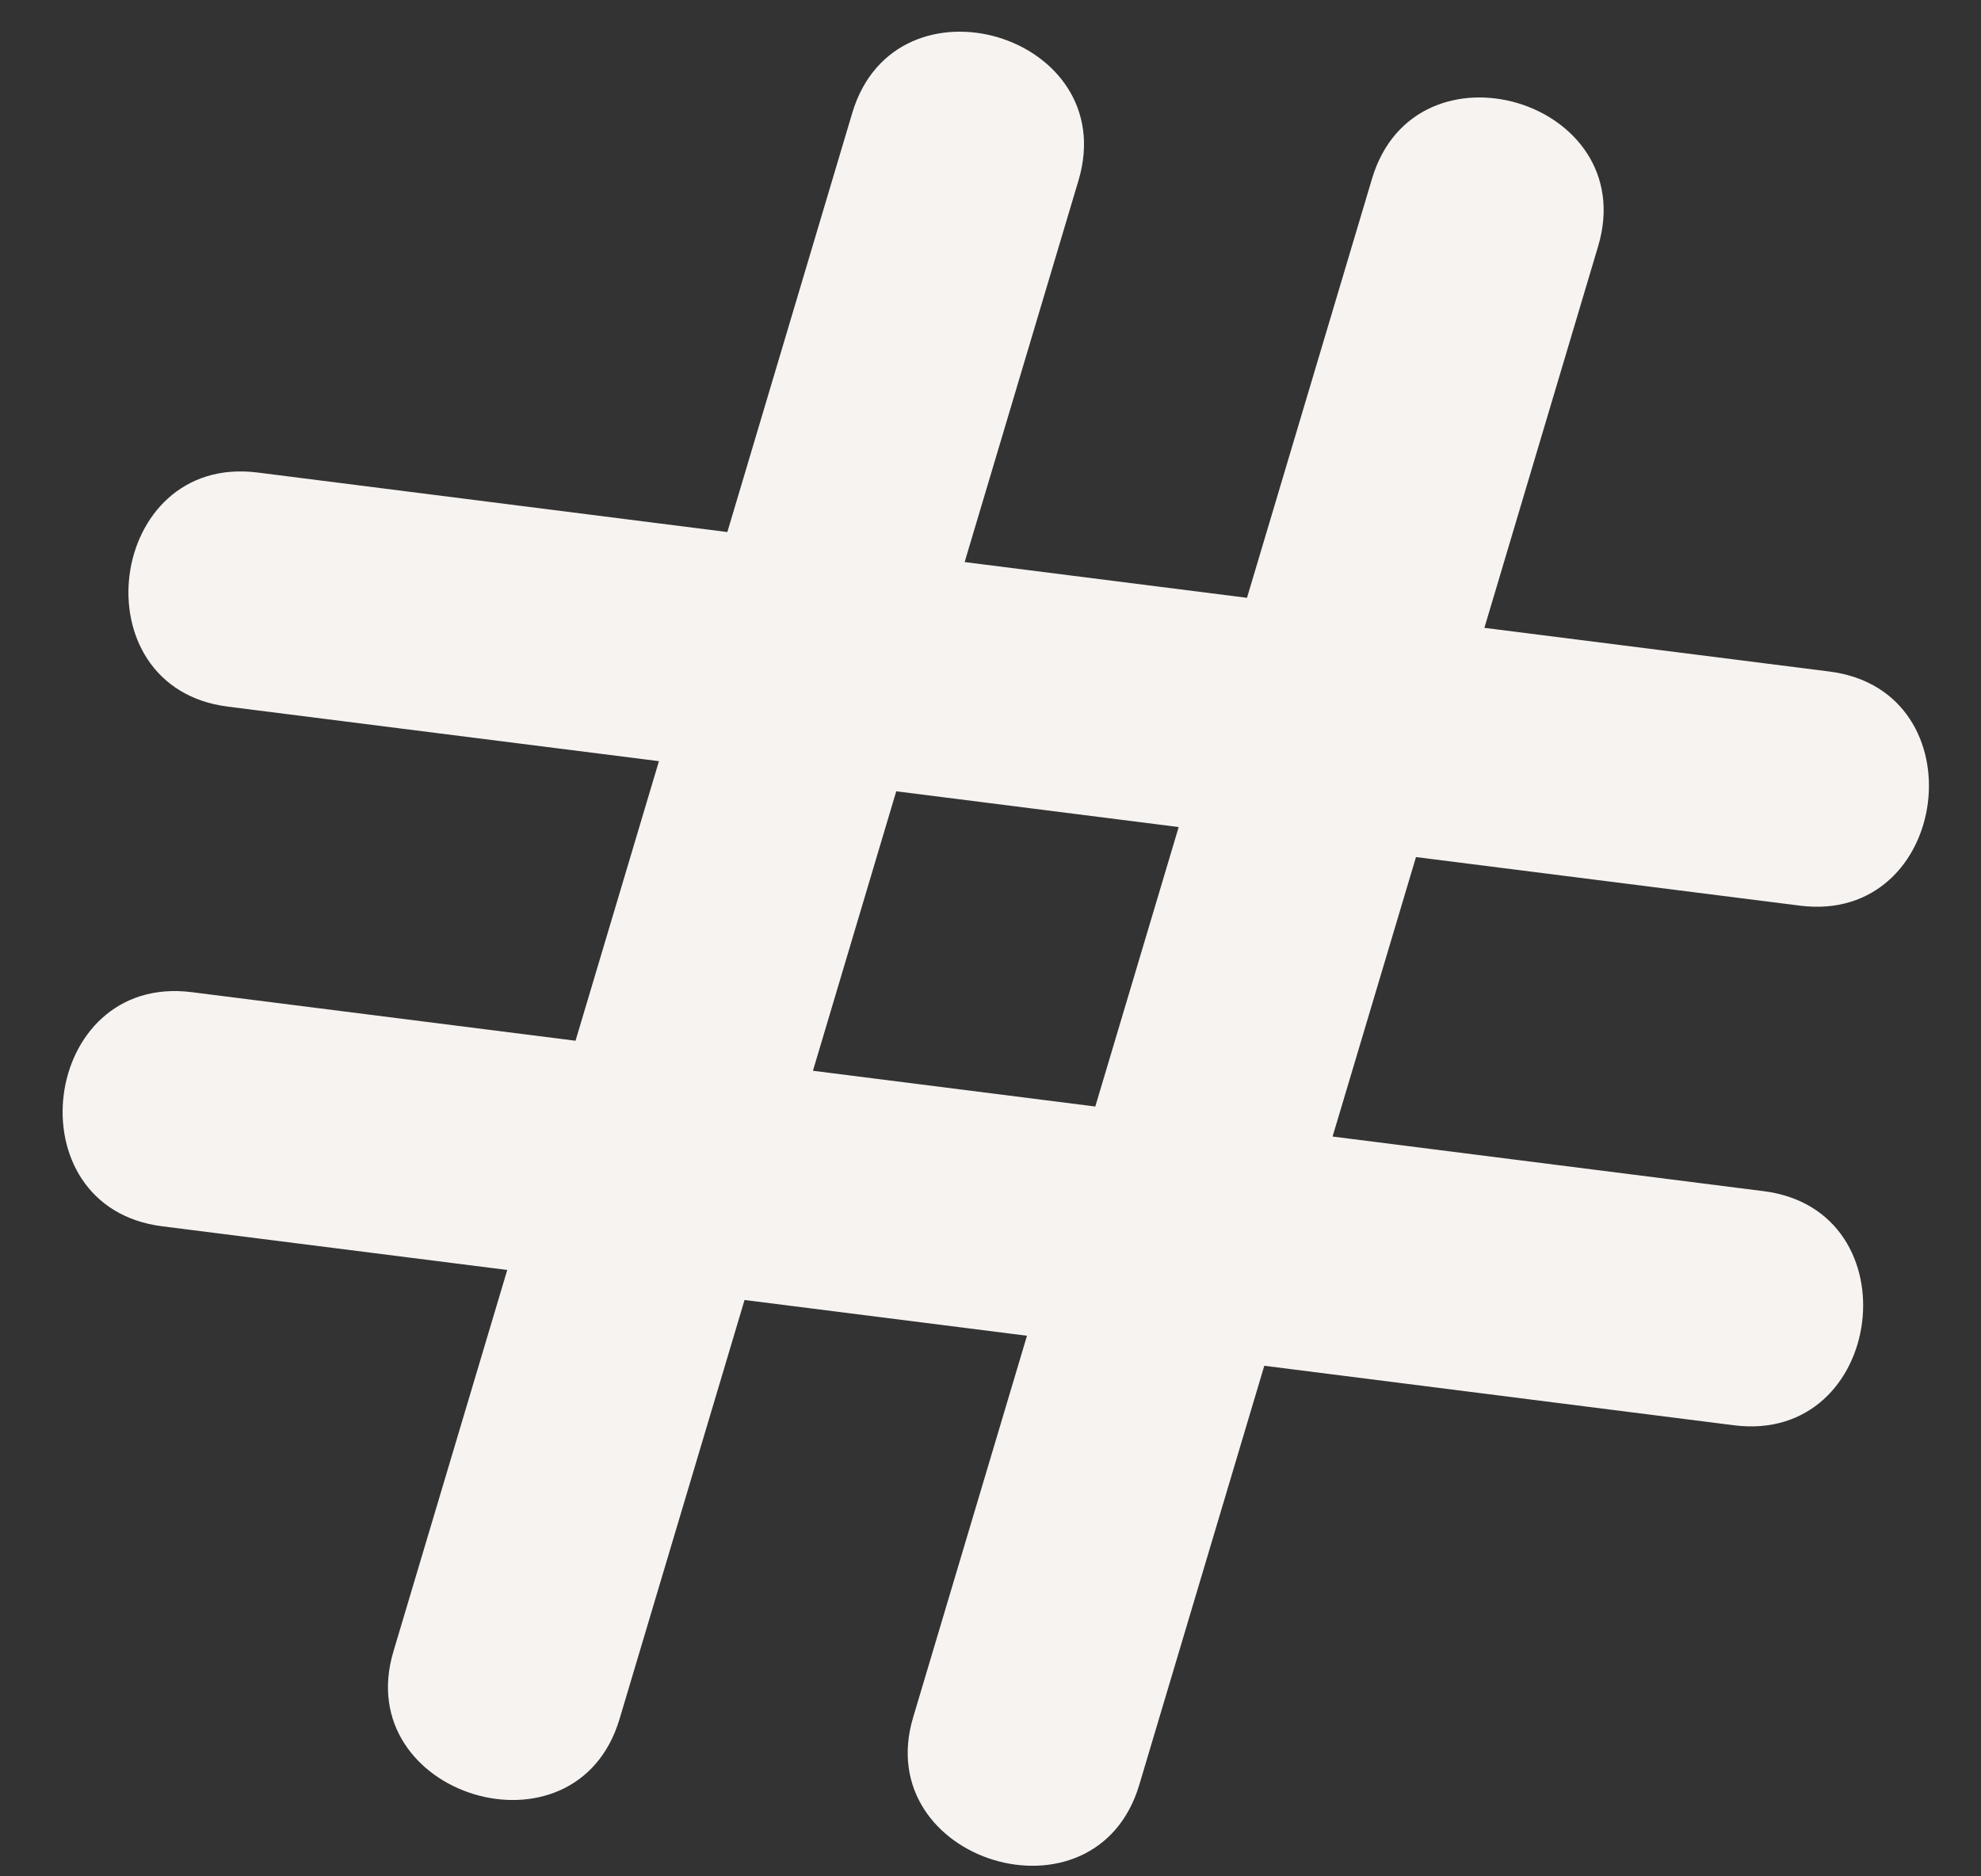 <svg width="19" height="18" viewBox="0 0 19 18" fill="none" xmlns="http://www.w3.org/2000/svg">
<rect x="0" y="0" width="19" height="18" fill="#333333" stroke="none"/>
<path d="M16.915 11.427L12.781 10.903L13.581 8.222L17.262 8.688C18.71 8.871 18.995 6.626 17.546 6.442L14.237 6.023L15.328 2.362C15.745 0.963 13.576 0.316 13.159 1.715L11.96 5.735L9.252 5.392L10.344 1.731C10.761 0.332 8.592 -0.315 8.174 1.084L6.976 5.104L2.471 4.533C1.022 4.35 0.738 6.596 2.186 6.779L6.32 7.302L5.52 9.984L1.839 9.518C0.391 9.335 0.107 11.58 1.555 11.764L4.865 12.183L3.773 15.844C3.36 17.228 5.524 17.892 5.942 16.491L7.141 12.471L9.85 12.814L8.758 16.475C8.345 17.859 10.509 18.523 10.927 17.122L12.126 13.102L16.631 13.673C18.079 13.856 18.364 11.61 16.915 11.427ZM10.505 10.615L7.797 10.272L8.596 7.591L11.305 7.934L10.505 10.615Z" fill="#F7F3F1"/>
</svg>
